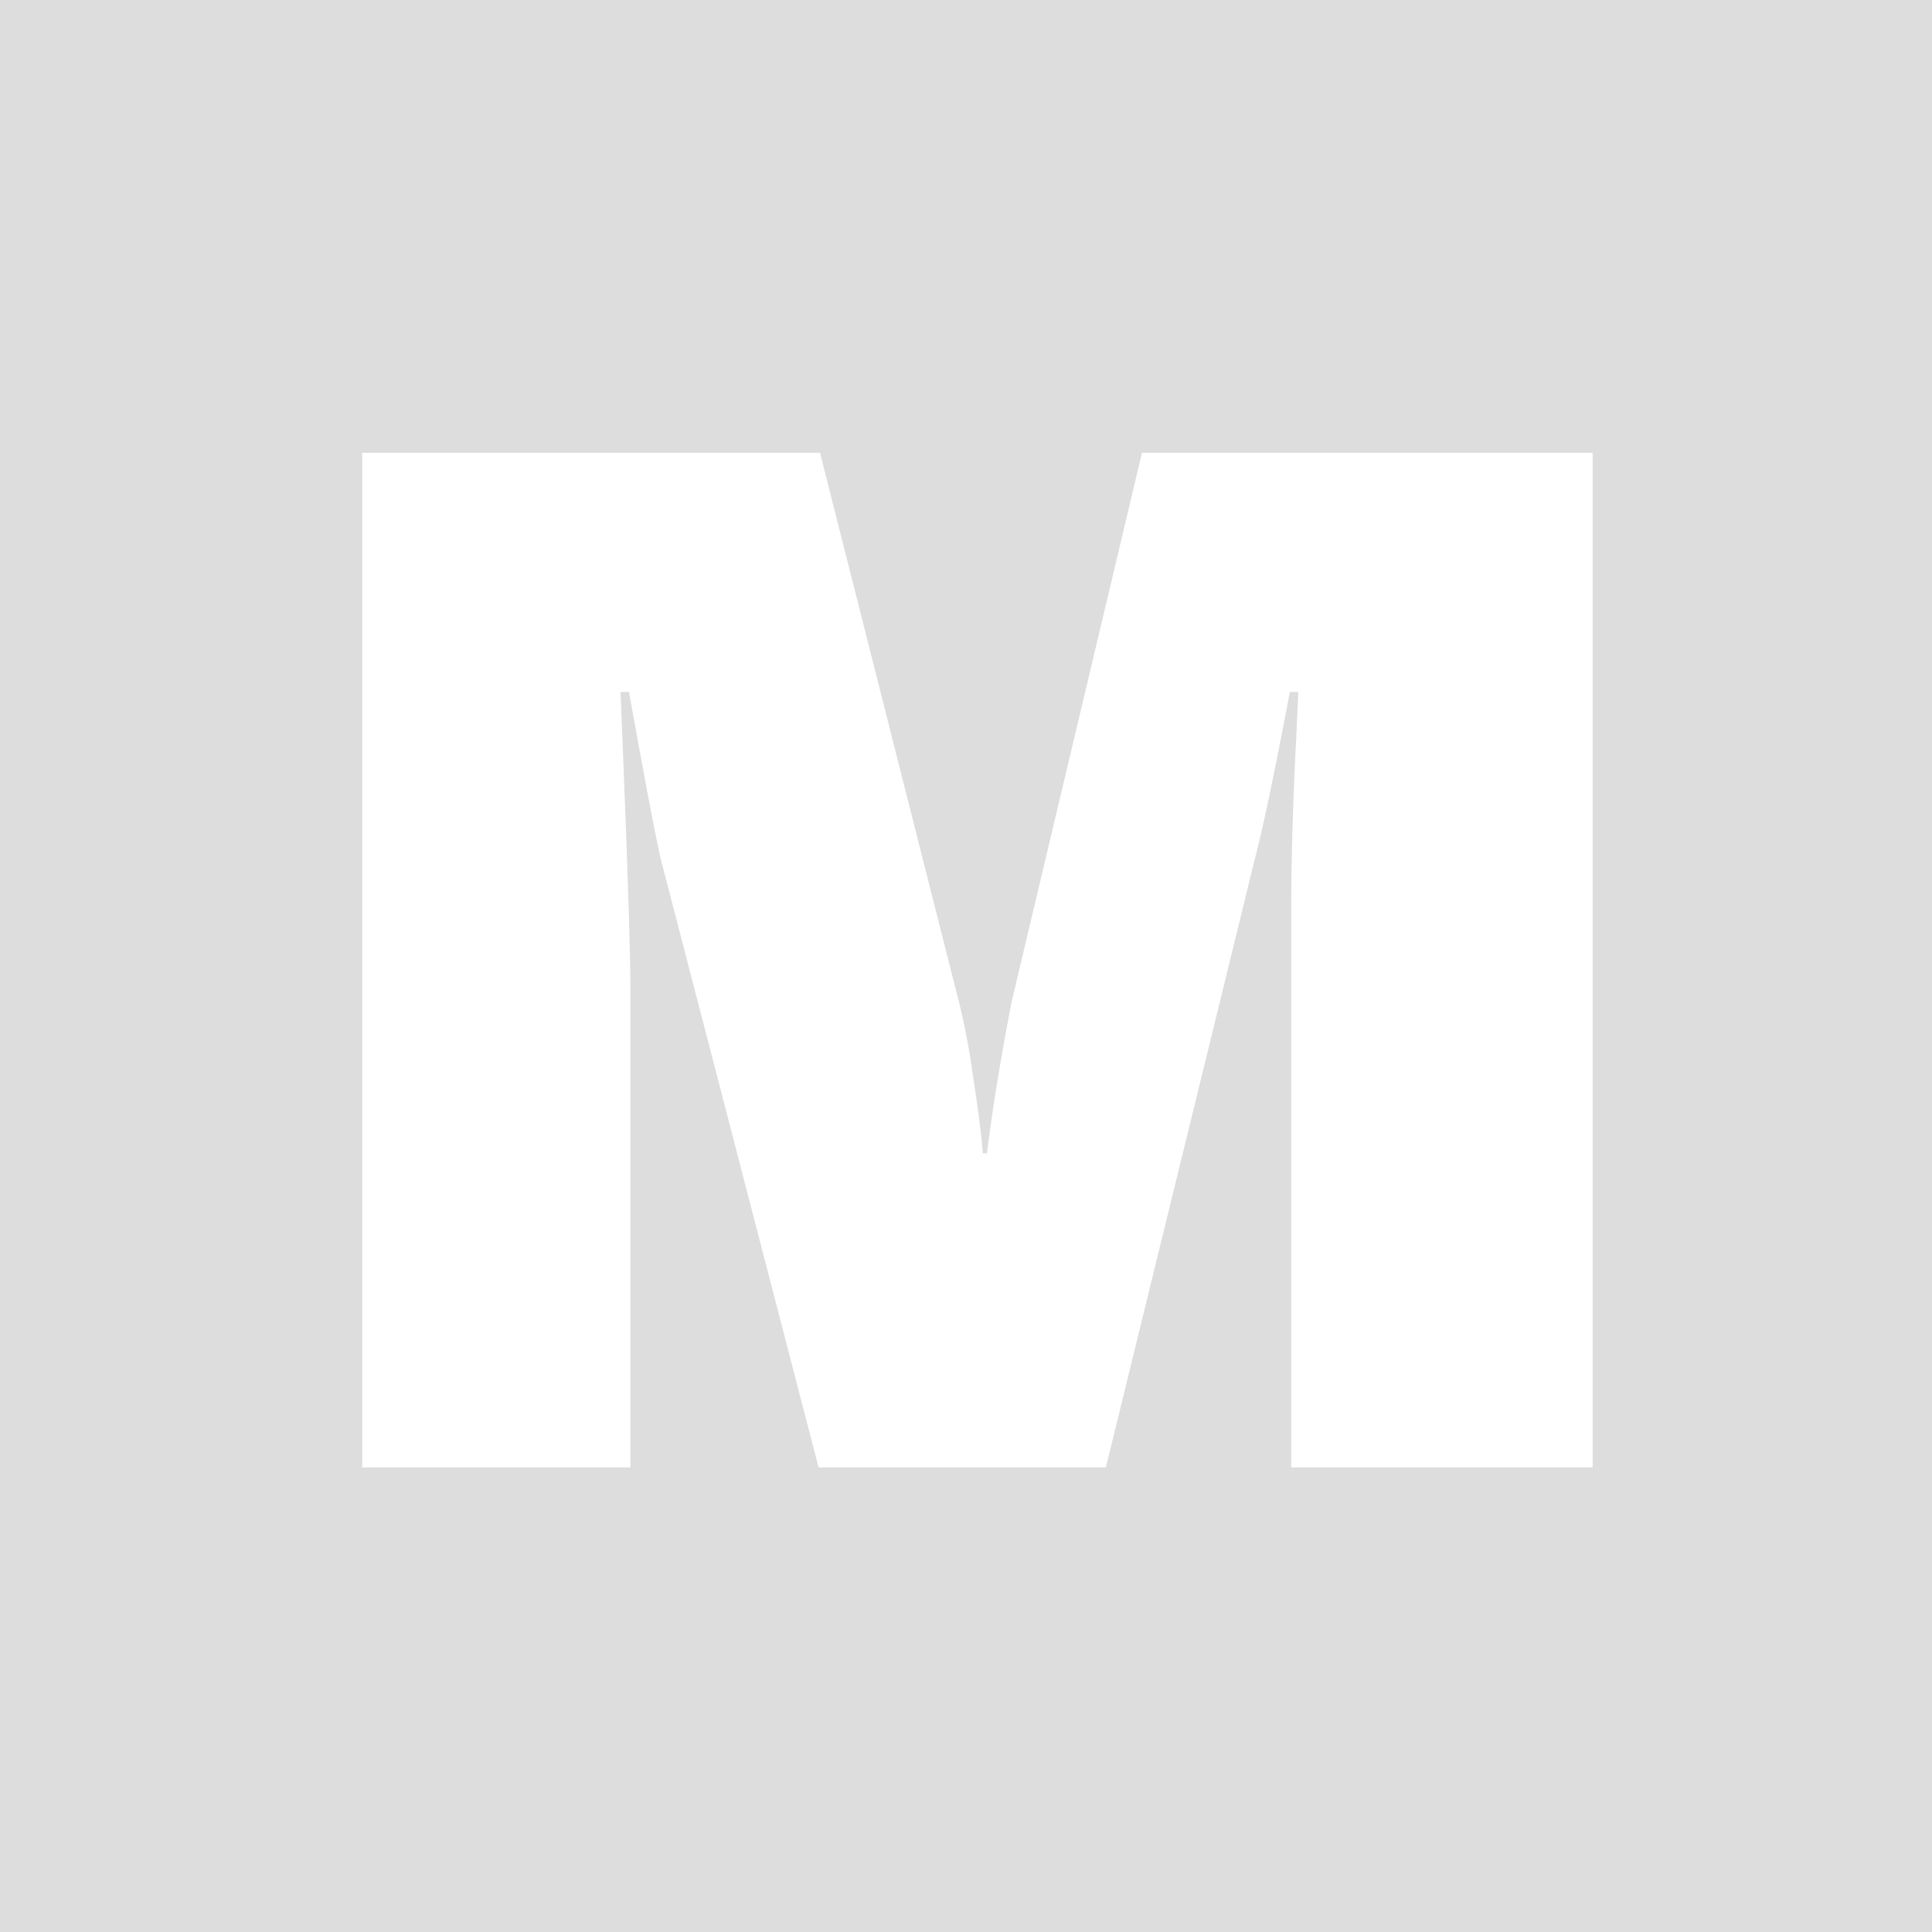 <svg xmlns="http://www.w3.org/2000/svg" xmlns:xlink="http://www.w3.org/1999/xlink" width="64" height="64" viewBox="0 0 64 64">
  <defs>
    <style>
      .cls-1 {
        clip-path: url(#clip-moderncms_logo_white_cutout);
      }

      .cls-2 {
        fill: #ddd;
      }
    </style>
    <clipPath id="clip-moderncms_logo_white_cutout">
      <rect width="64" height="64"/>
    </clipPath>
  </defs>
  <g id="moderncms_logo_white_cutout" class="cls-1">
    <path id="Subtraction_25" data-name="Subtraction 25" class="cls-2" d="M-261-286h-64v-64h64v64Zm-21.273-41.078h.281l-.07,1.547c-.109,2.074-.164,4-.164,5.719v18.422h9.985V-335h-14.93l-4.313,18.164c-.374,1.934-.649,3.629-.82,5.039h-.14c-.046-.62-.161-1.514-.34-2.66a22.323,22.323,0,0,0-.434-2.285L-297.836-335H-313v33.61h8.883v-15.845c0-1.3-.111-4.61-.328-9.843h.282c.591,3.294.961,5.218,1.1,5.719l5.18,19.969h9.516l4.946-20.2c.263-1.008.65-2.853,1.148-5.484Z" transform="translate(325 350)"/>
  </g>
</svg>
